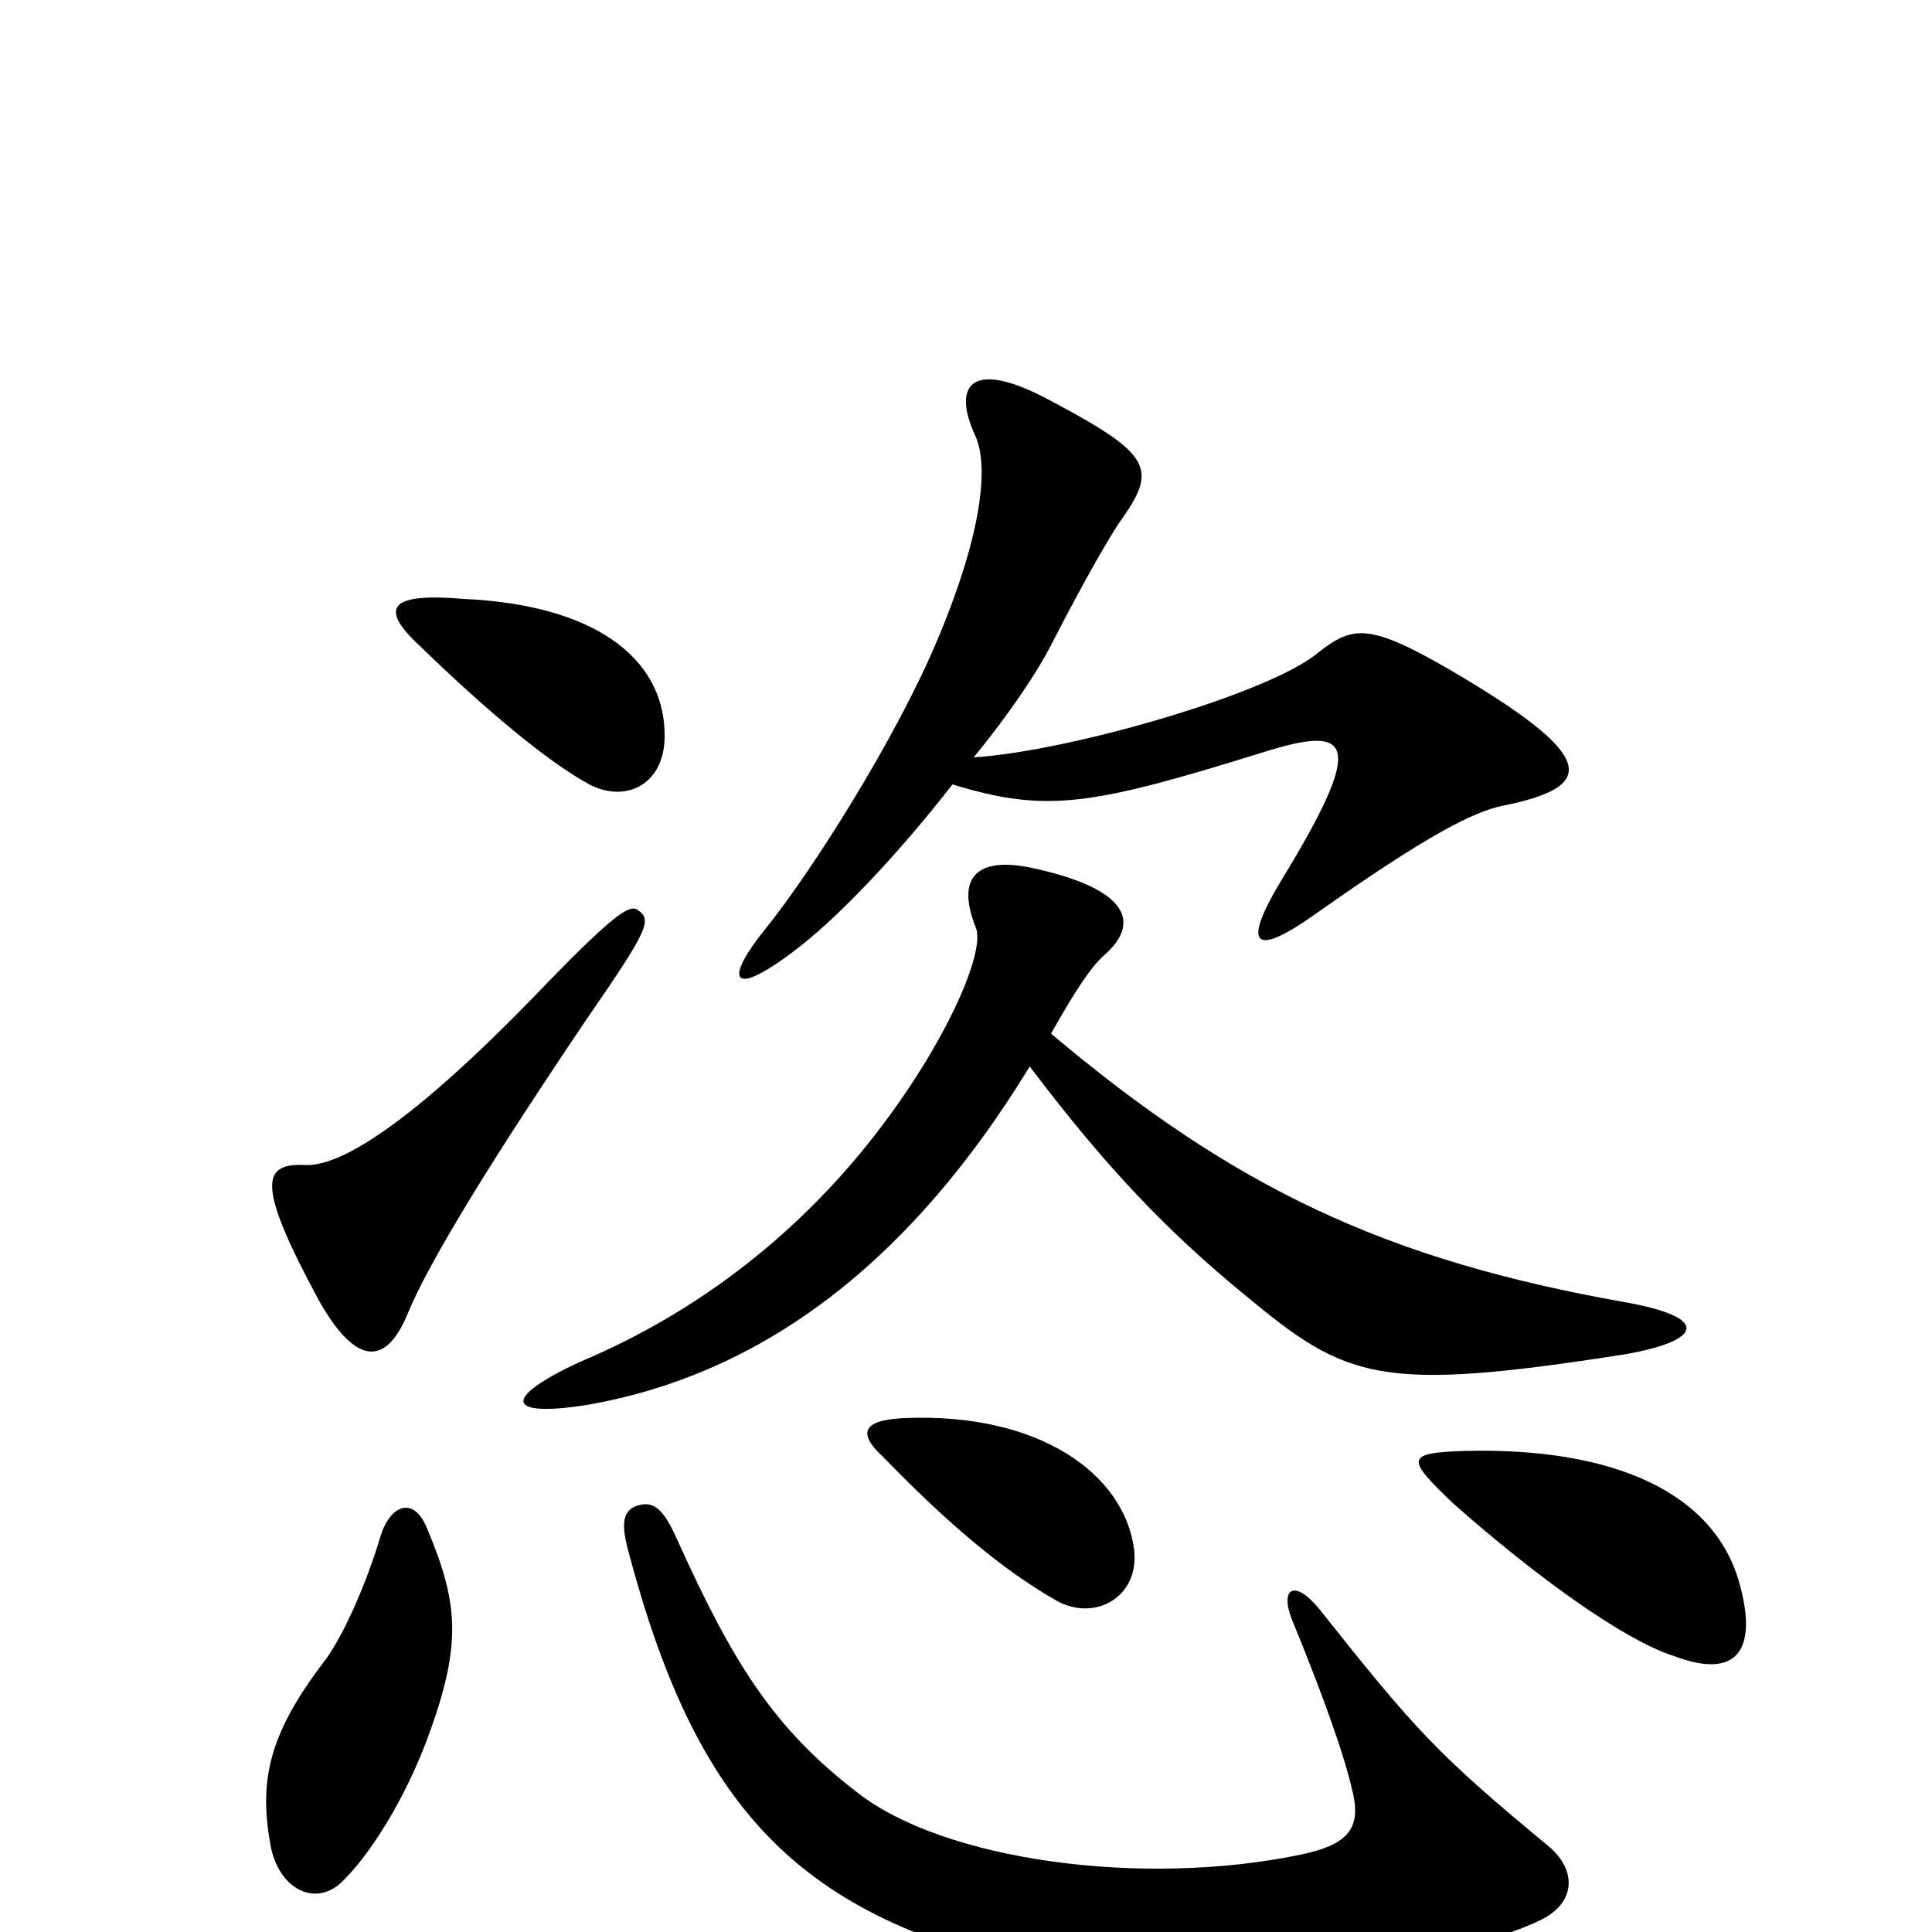 <svg xmlns="http://www.w3.org/2000/svg" viewBox="0 -1000 1000 1000">
	<path fill="#000000" d="M778 -583C828 -593 826 -609 751 -653C708 -678 700 -676 682 -662C657 -641 553 -611 504 -608C522 -630 537 -652 545 -668C563 -703 575 -723 579 -729C599 -757 598 -764 543 -793C504 -814 492 -802 505 -774C512 -758 508 -722 484 -666C463 -617 421 -550 396 -519C375 -493 378 -483 410 -507C433 -524 465 -558 493 -594C542 -579 565 -583 655 -611C700 -625 707 -616 663 -544C642 -509 650 -505 681 -527C739 -568 763 -580 778 -583ZM344 -621C343 -660 307 -687 240 -690C204 -693 194 -687 218 -665C251 -633 283 -606 305 -594C324 -584 345 -594 344 -621ZM330 -529C326 -532 318 -527 283 -491C218 -423 178 -396 158 -397C136 -398 132 -388 165 -327C183 -295 199 -291 211 -320C222 -347 256 -402 304 -473C335 -518 338 -524 330 -529ZM841 -299C881 -306 886 -318 841 -326C717 -348 639 -385 544 -465C557 -488 565 -500 572 -506C592 -524 581 -541 533 -551C508 -556 494 -548 505 -520C510 -509 493 -467 460 -422C422 -370 369 -324 300 -295C259 -276 262 -266 305 -273C389 -288 467 -340 533 -448C573 -395 605 -362 644 -330C697 -286 713 -279 841 -299ZM587 -198C582 -237 538 -269 468 -266C446 -265 444 -258 457 -246C489 -213 518 -188 546 -172C566 -160 590 -173 587 -198ZM901 -178C889 -227 836 -251 758 -249C727 -248 728 -245 752 -222C796 -183 841 -151 866 -143C900 -130 909 -147 901 -178ZM223 -105C239 -150 237 -171 221 -209C214 -226 202 -221 197 -205C189 -178 176 -150 167 -139C139 -102 134 -78 140 -45C144 -23 162 -13 176 -25C190 -38 210 -68 223 -105ZM802 -44C744 -92 733 -104 683 -167C670 -183 662 -178 669 -161C685 -122 696 -91 700 -73C705 -53 697 -45 673 -40C591 -23 489 -37 444 -72C401 -105 380 -138 351 -202C344 -218 339 -223 331 -221C323 -219 321 -213 325 -198C360 -65 412 -10 531 18C609 36 747 18 797 -6C816 -15 816 -32 802 -44Z"/>
</svg>